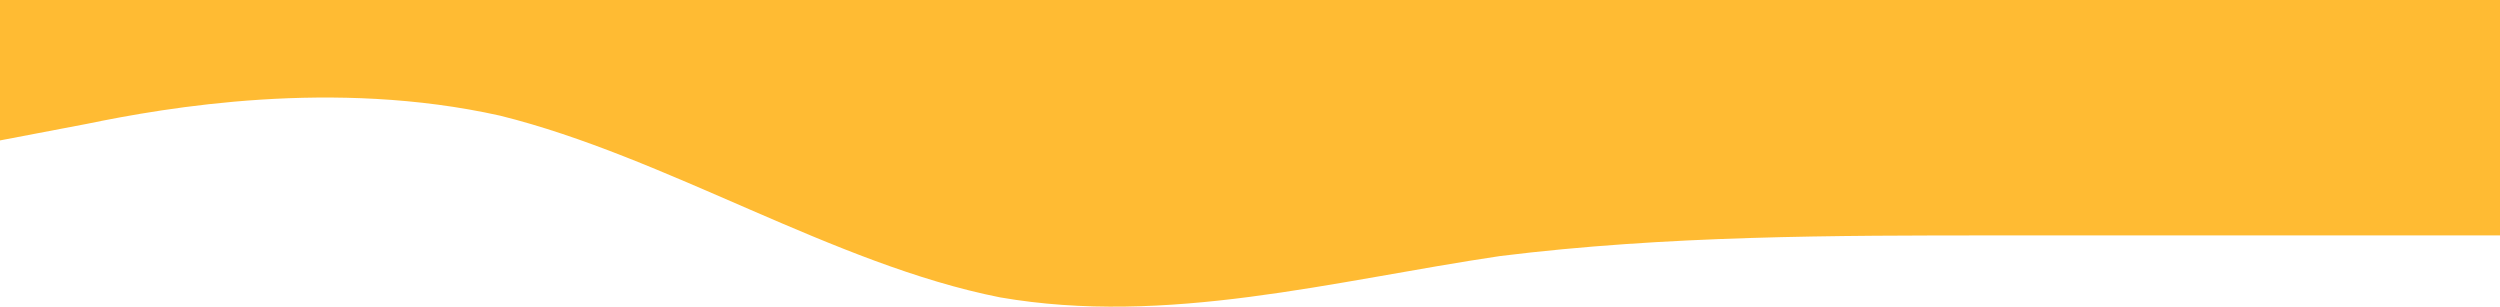<svg width="375" height="46" viewBox="0 0 375 46" fill="none" xmlns="http://www.w3.org/2000/svg">
<path fill-rule="evenodd" clip-rule="evenodd" d="M0 21.063L13 18.585C25 16.107 50 11.771 75 17.346C100 23.541 125 39.648 150 44.604C175 48.941 200 42.126 225 38.409C250 35.312 275 35.312 300 35.312C325 35.312 350 35.312 363 35.312H375V0H363C350 0 325 0 300 0C275 0 250 0 225 0C200 0 175 0 150 0C125 0 100 0 75 0C50 0 25 0 13 0H0V21.063Z" fill="#FFBB33"/>
</svg>
